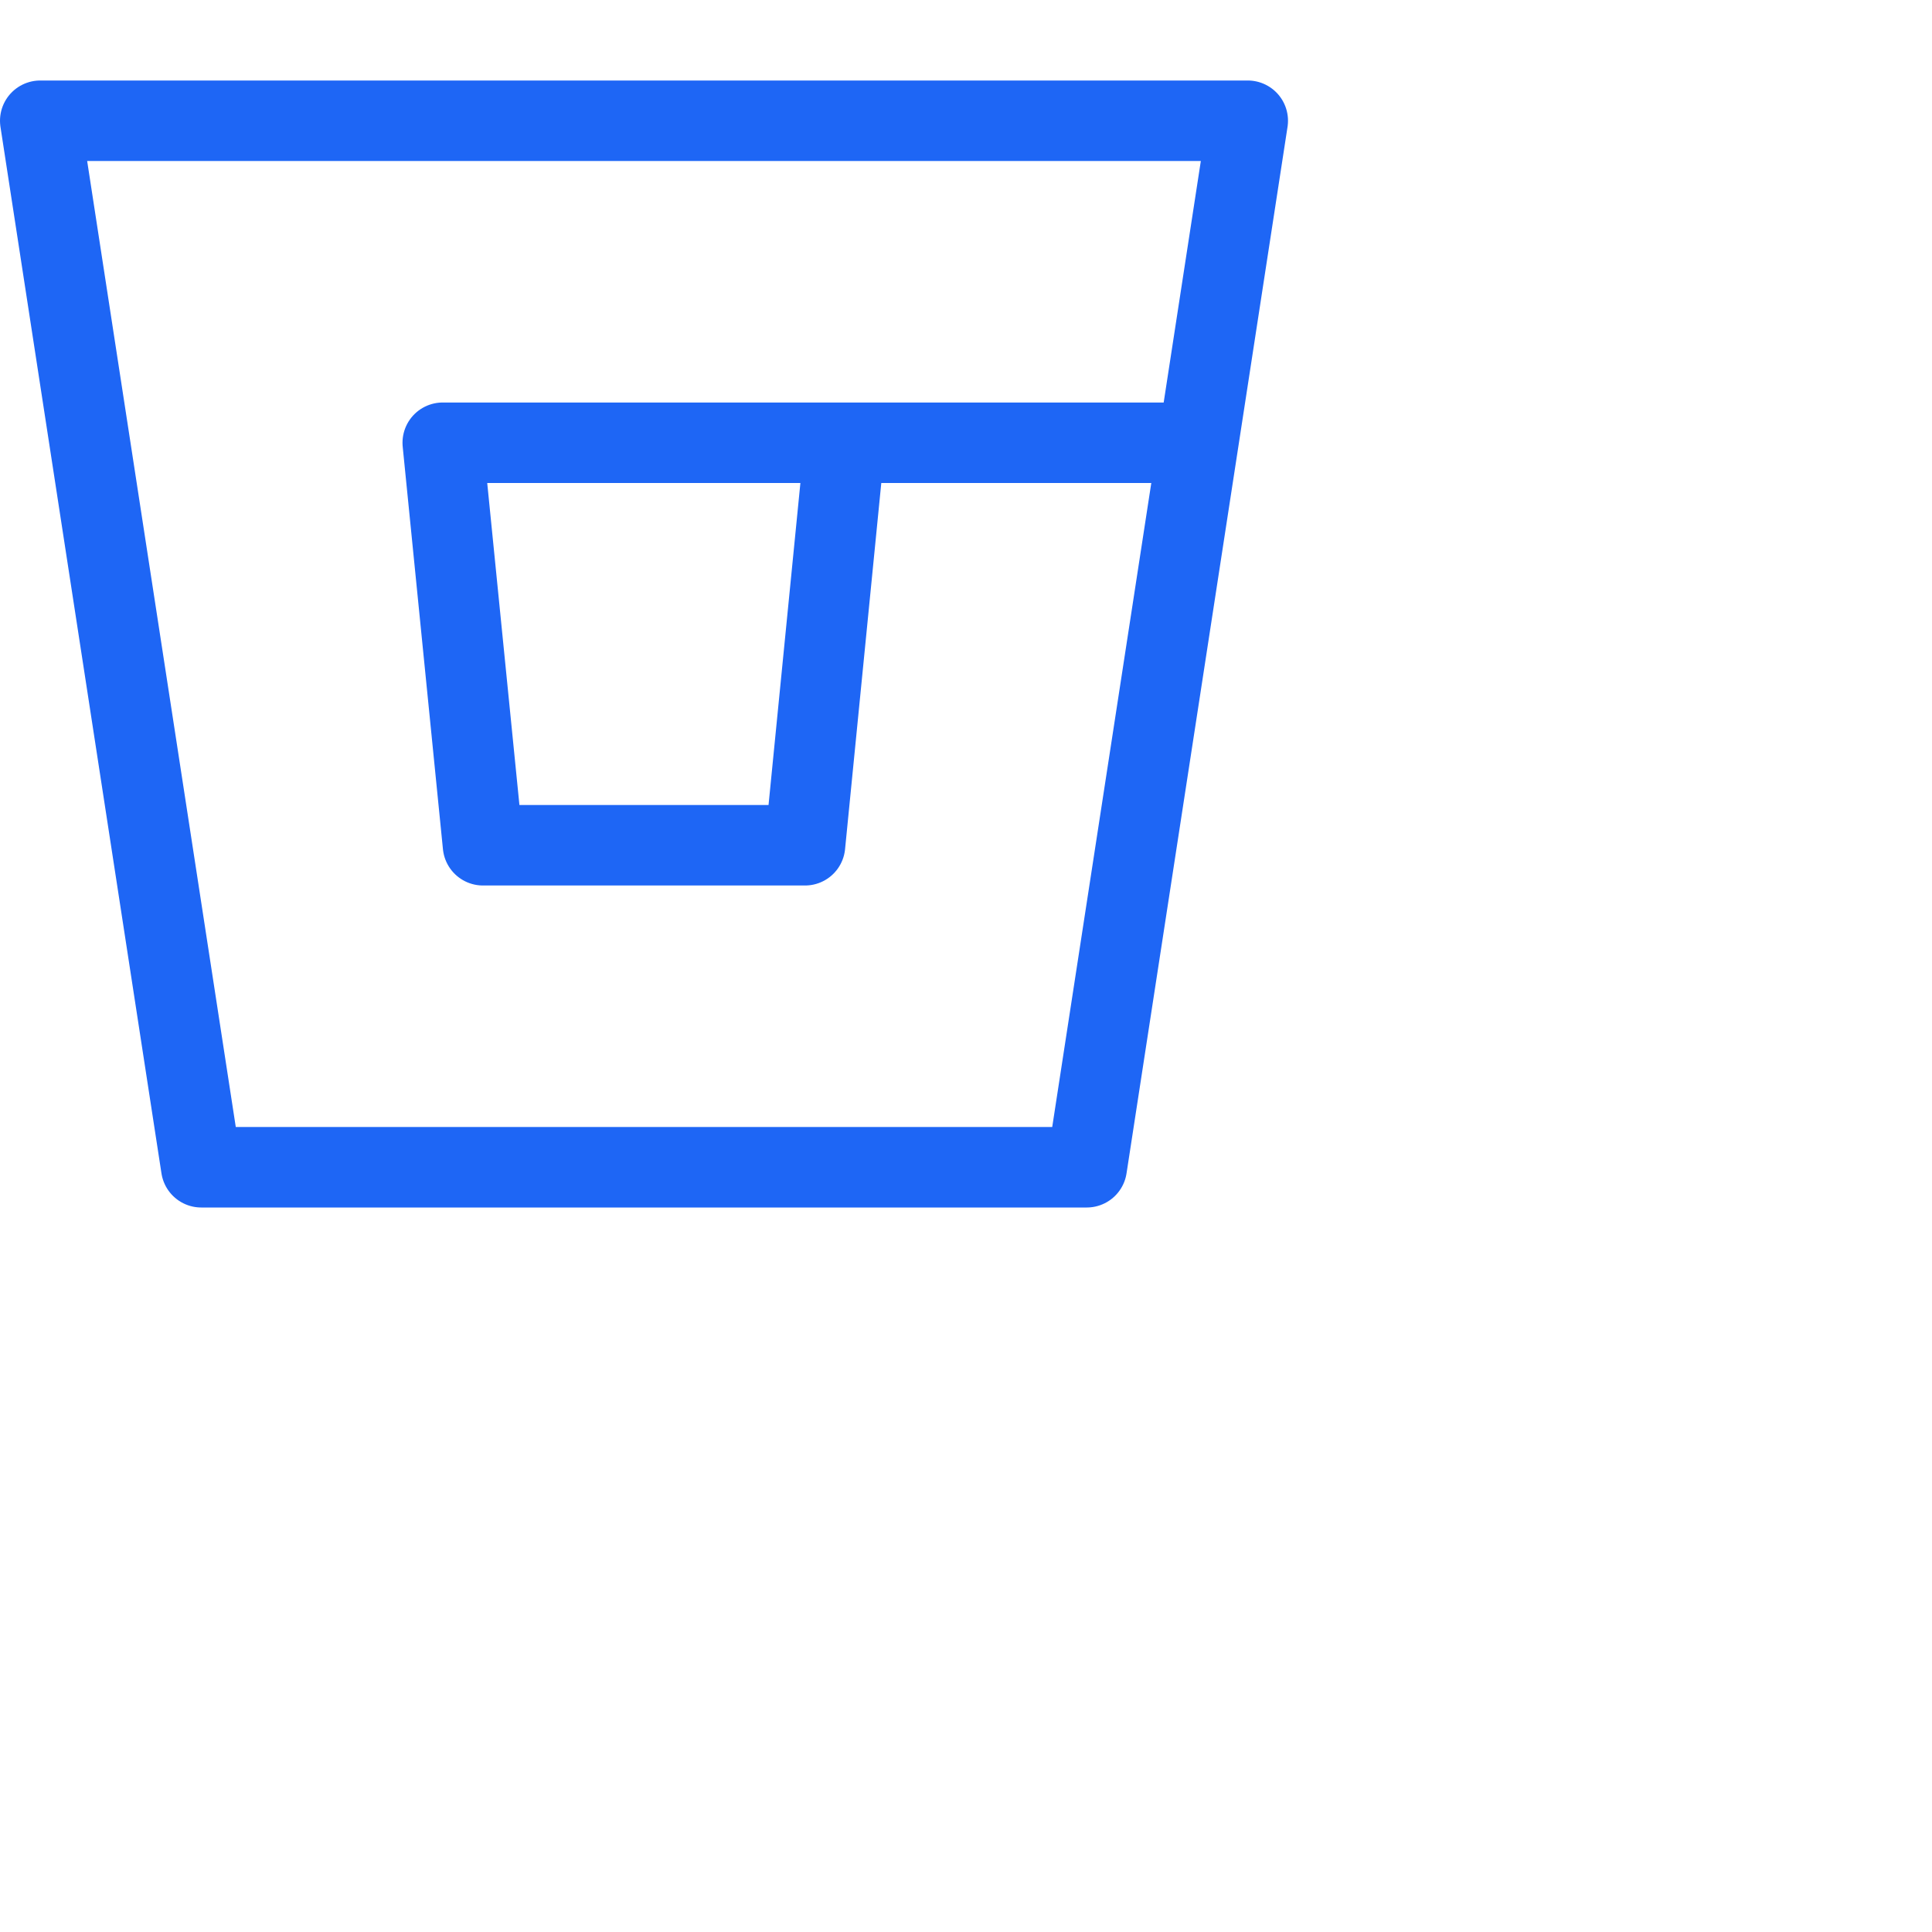 <svg viewBox="0 0 24 24" xmlns="http://www.w3.org/2000/svg"> <path fill="none" stroke="#1e66f5" stroke-linecap="round" stroke-linejoin="round" d="m13.5 14.5 2-13H.5l2 13zm1-9h-9l.5 5h4l.47-4.75" />
</svg>
